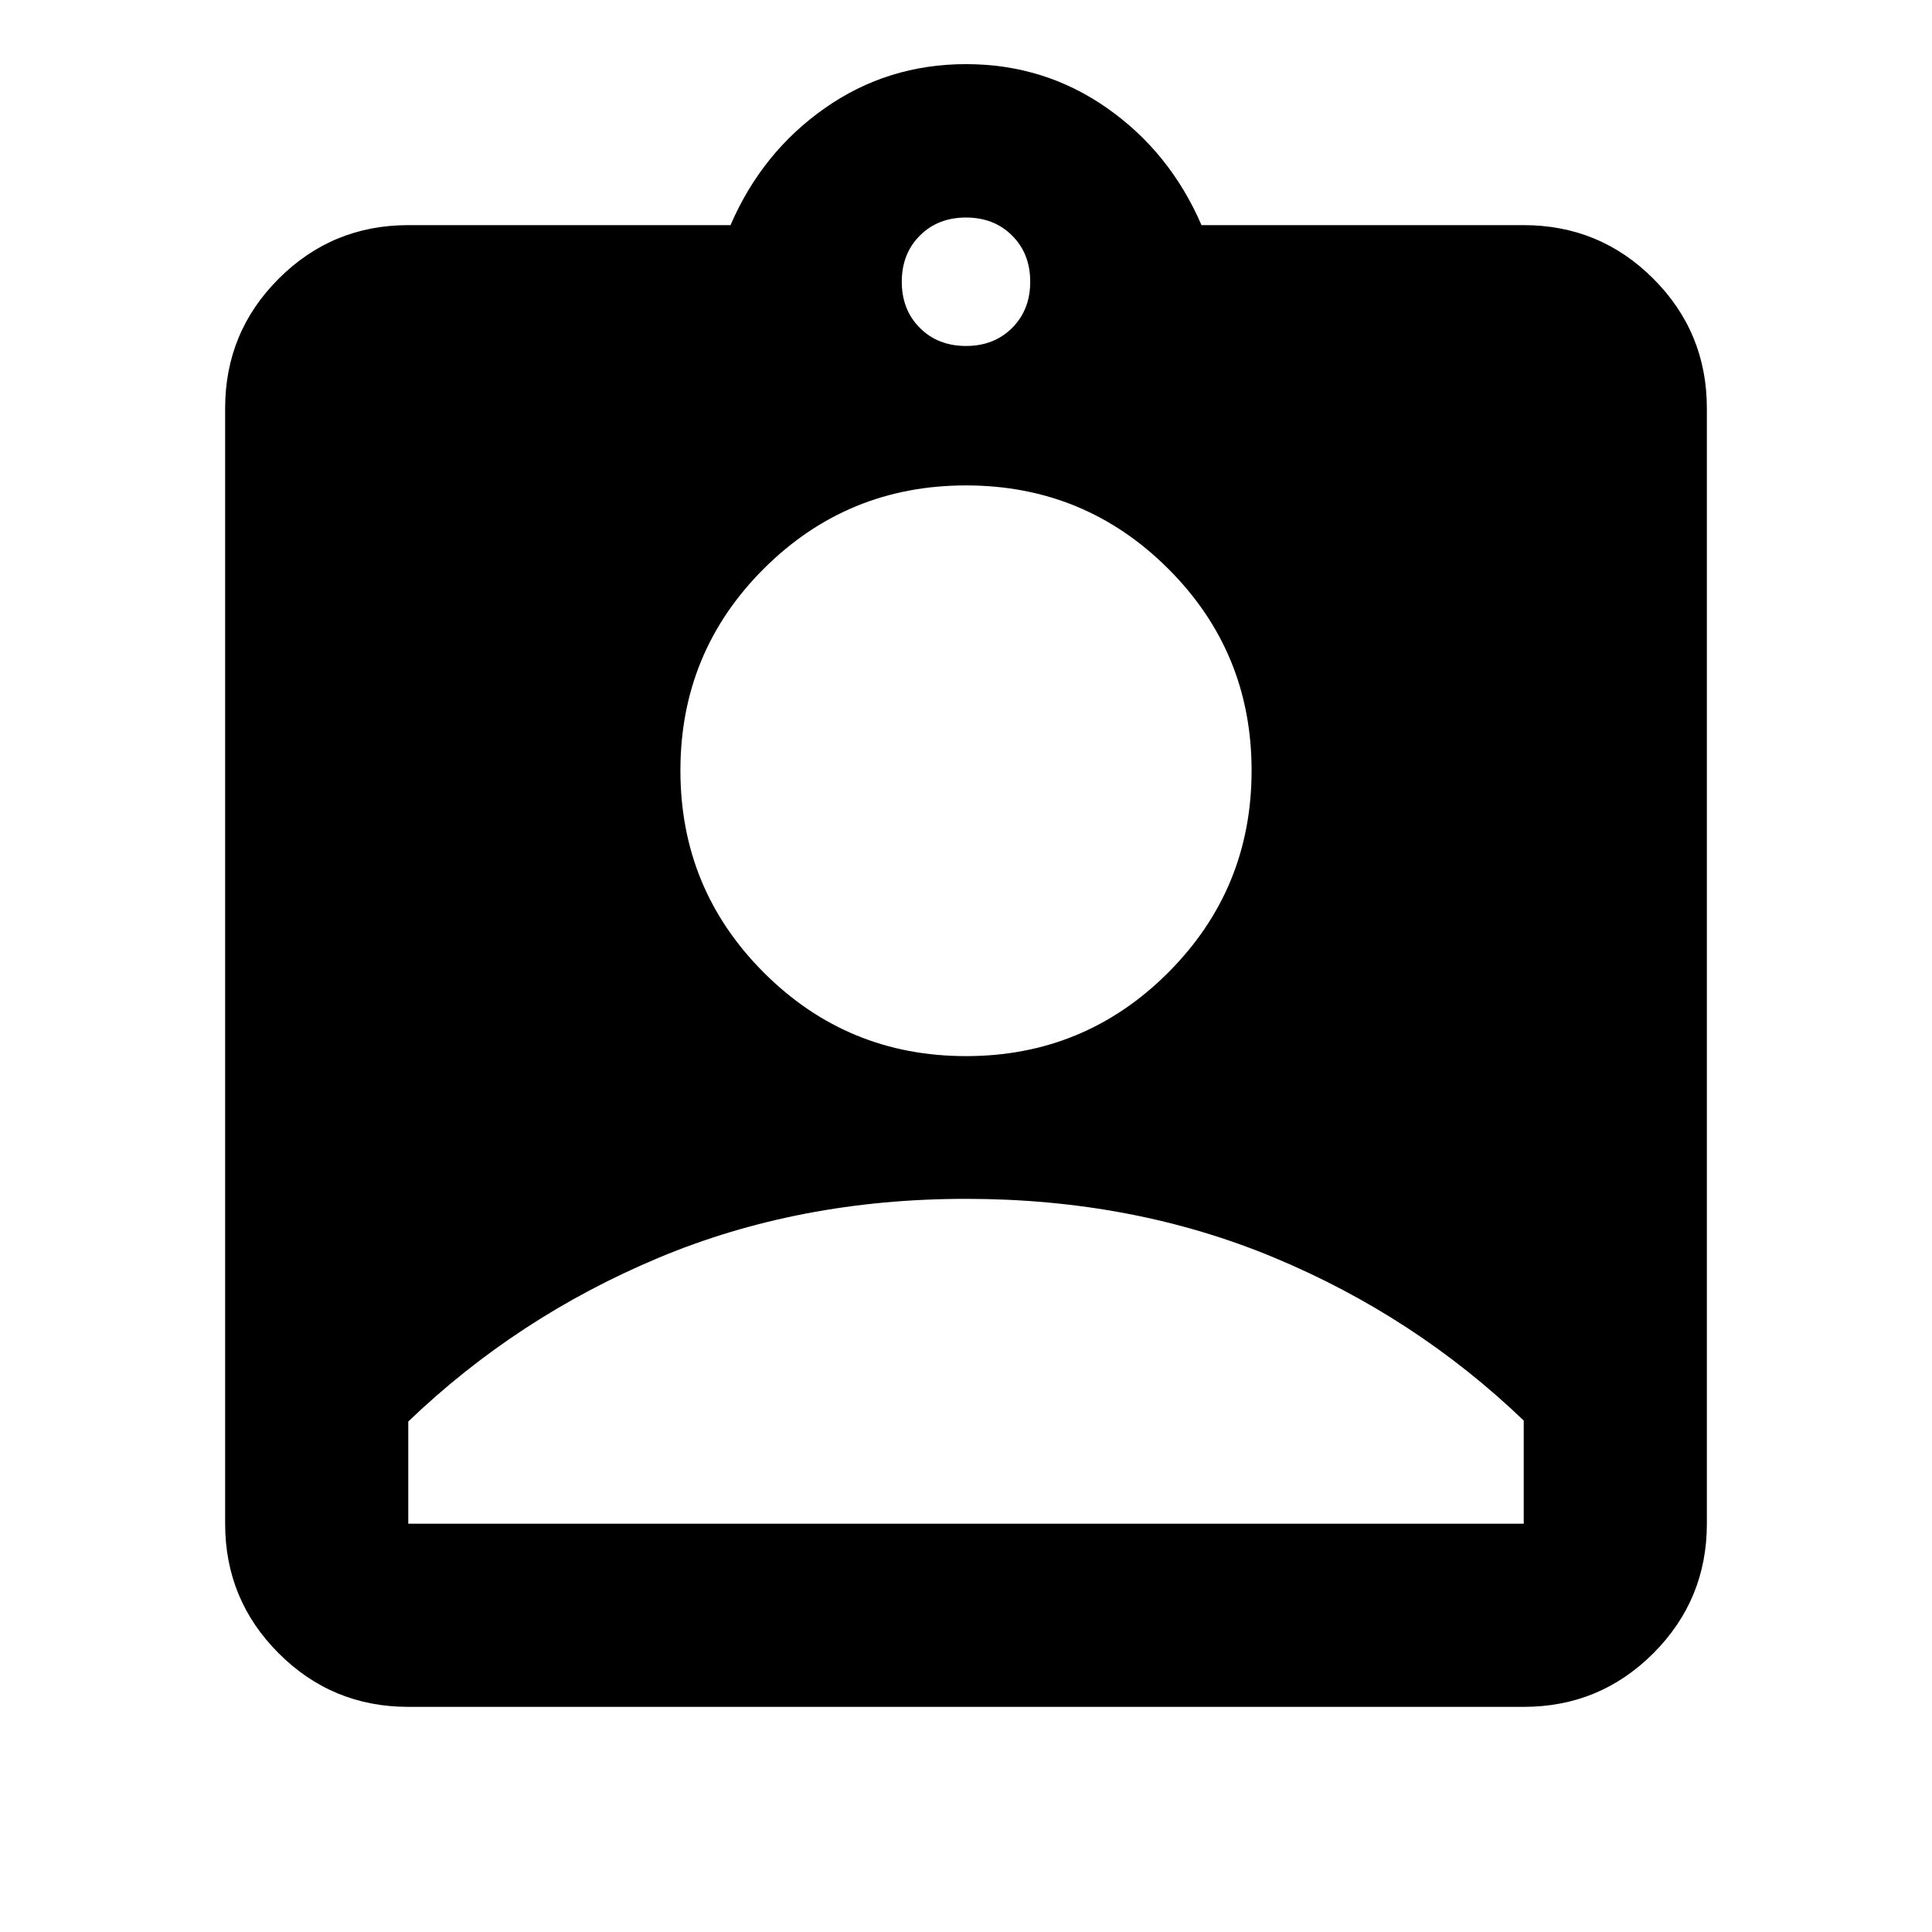 <svg xmlns="http://www.w3.org/2000/svg" height="24" viewBox="0 -960 960 960" width="24"><path d="M202.87-111.87q-37.78 0-64.39-26.61t-26.61-64.39v-554.26q0-37.78 26.61-64.39t64.39-26.61h160.11q15.67-36.24 46.87-58.12 31.19-21.88 70.15-21.88 38.96 0 70.15 21.88 31.2 21.88 46.87 58.12h160.11q37.78 0 64.39 26.61t26.61 64.39v554.26q0 37.78-26.61 64.39t-64.39 26.61H202.87ZM480-788.09q13.96 0 22.93-8.98 8.98-8.97 8.98-22.93 0-13.96-8.98-22.93-8.97-8.98-22.93-8.98-13.96 0-22.93 8.98-8.98 8.97-8.98 22.93 0 13.96 8.98 22.93 8.97 8.98 22.93 8.98Zm0 352.87q58.96 0 100.43-41.48 41.48-41.47 41.48-100.43 0-58.96-41.48-100.32Q538.96-718.8 480-718.8q-58.96 0-100.43 41.35-41.48 41.36-41.48 100.32 0 58.96 41.48 100.43 41.47 41.48 100.43 41.48ZM202.87-202.87h554.26v-51.26q-54-51.8-124.06-80.99Q563-364.3 480-364.3t-153.07 29.42q-70.06 29.42-124.06 81.23v50.78Z"/></svg>